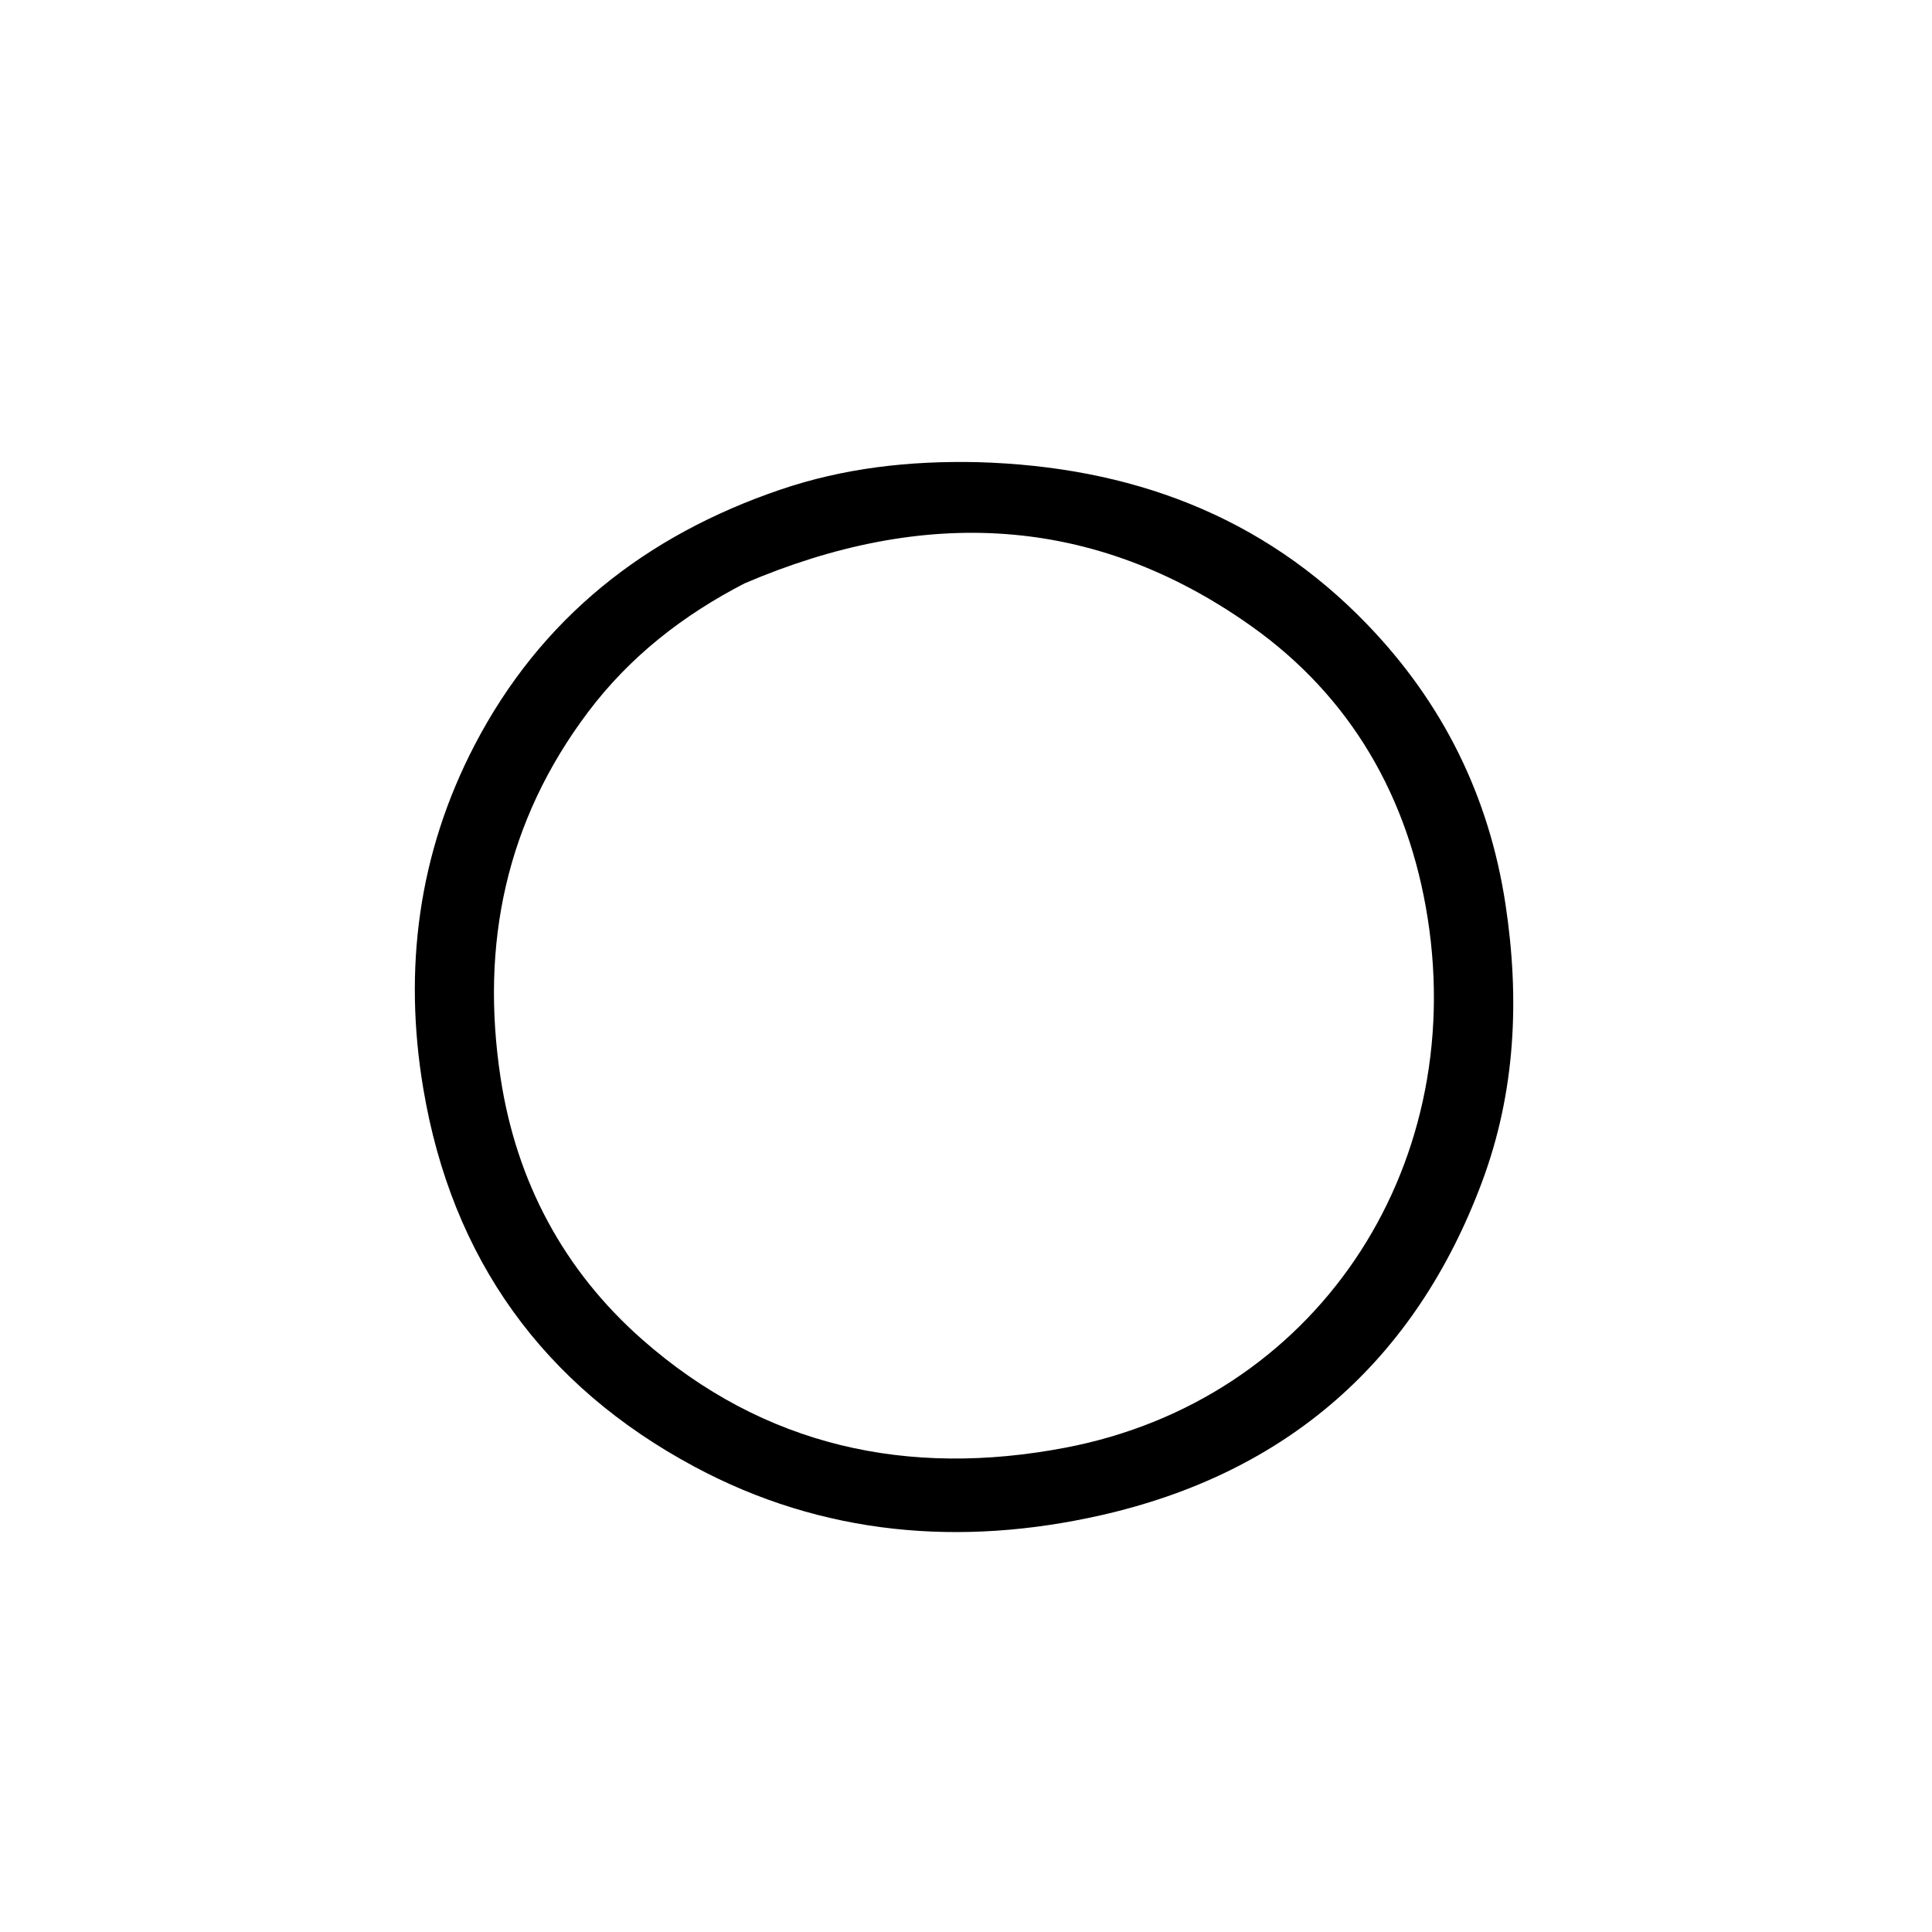 <svg version="1.1" id="Layer_1" xmlns="http://www.w3.org/2000/svg" xmlns:xlink="http://www.w3.org/1999/xlink" x="0px" y="0px"
	 width="100%" viewBox="0 0 496 496" enable-background="new 0 0 496 496" xml:space="preserve">
<path fill="#000000" opacity="1" stroke="none" 
	d="
M250.98,118.648 
	C290.022,119.765 323.953,132.208 351.047,160.349 
	C370.377,180.426 382.283,204.336 386.501,232.138 
	C390.193,256.474 389.082,280.376 380.484,303.422 
	C363.329,349.406 330.247,378.233 282.63,389.011 
	C246.741,397.135 211.26,394.235 178.277,376.539 
	C139.418,355.69 116.03,323.135 108.687,279.579 
	C103.505,248.839 107.382,219.078 121.843,191.295 
	C138.824,158.669 165.745,137.476 200.335,125.705 
	C216.597,120.171 233.382,118.257 250.98,118.648 
M191.18,149.756 
	C175.426,157.886 161.749,168.507 151.002,182.769 
	C129.852,210.835 123.304,242.474 128.513,276.707 
	C132.562,303.318 144.73,326.151 164.872,343.886 
	C196.158,371.432 233.169,379.359 273.515,371.661 
	C337.45,359.464 376.71,300.606 366.524,235.706 
	C361.667,204.76 346.82,178.872 321.206,160.716 
	C280.619,131.947 236.974,130.173 191.18,149.756 
z"/>
</svg>
